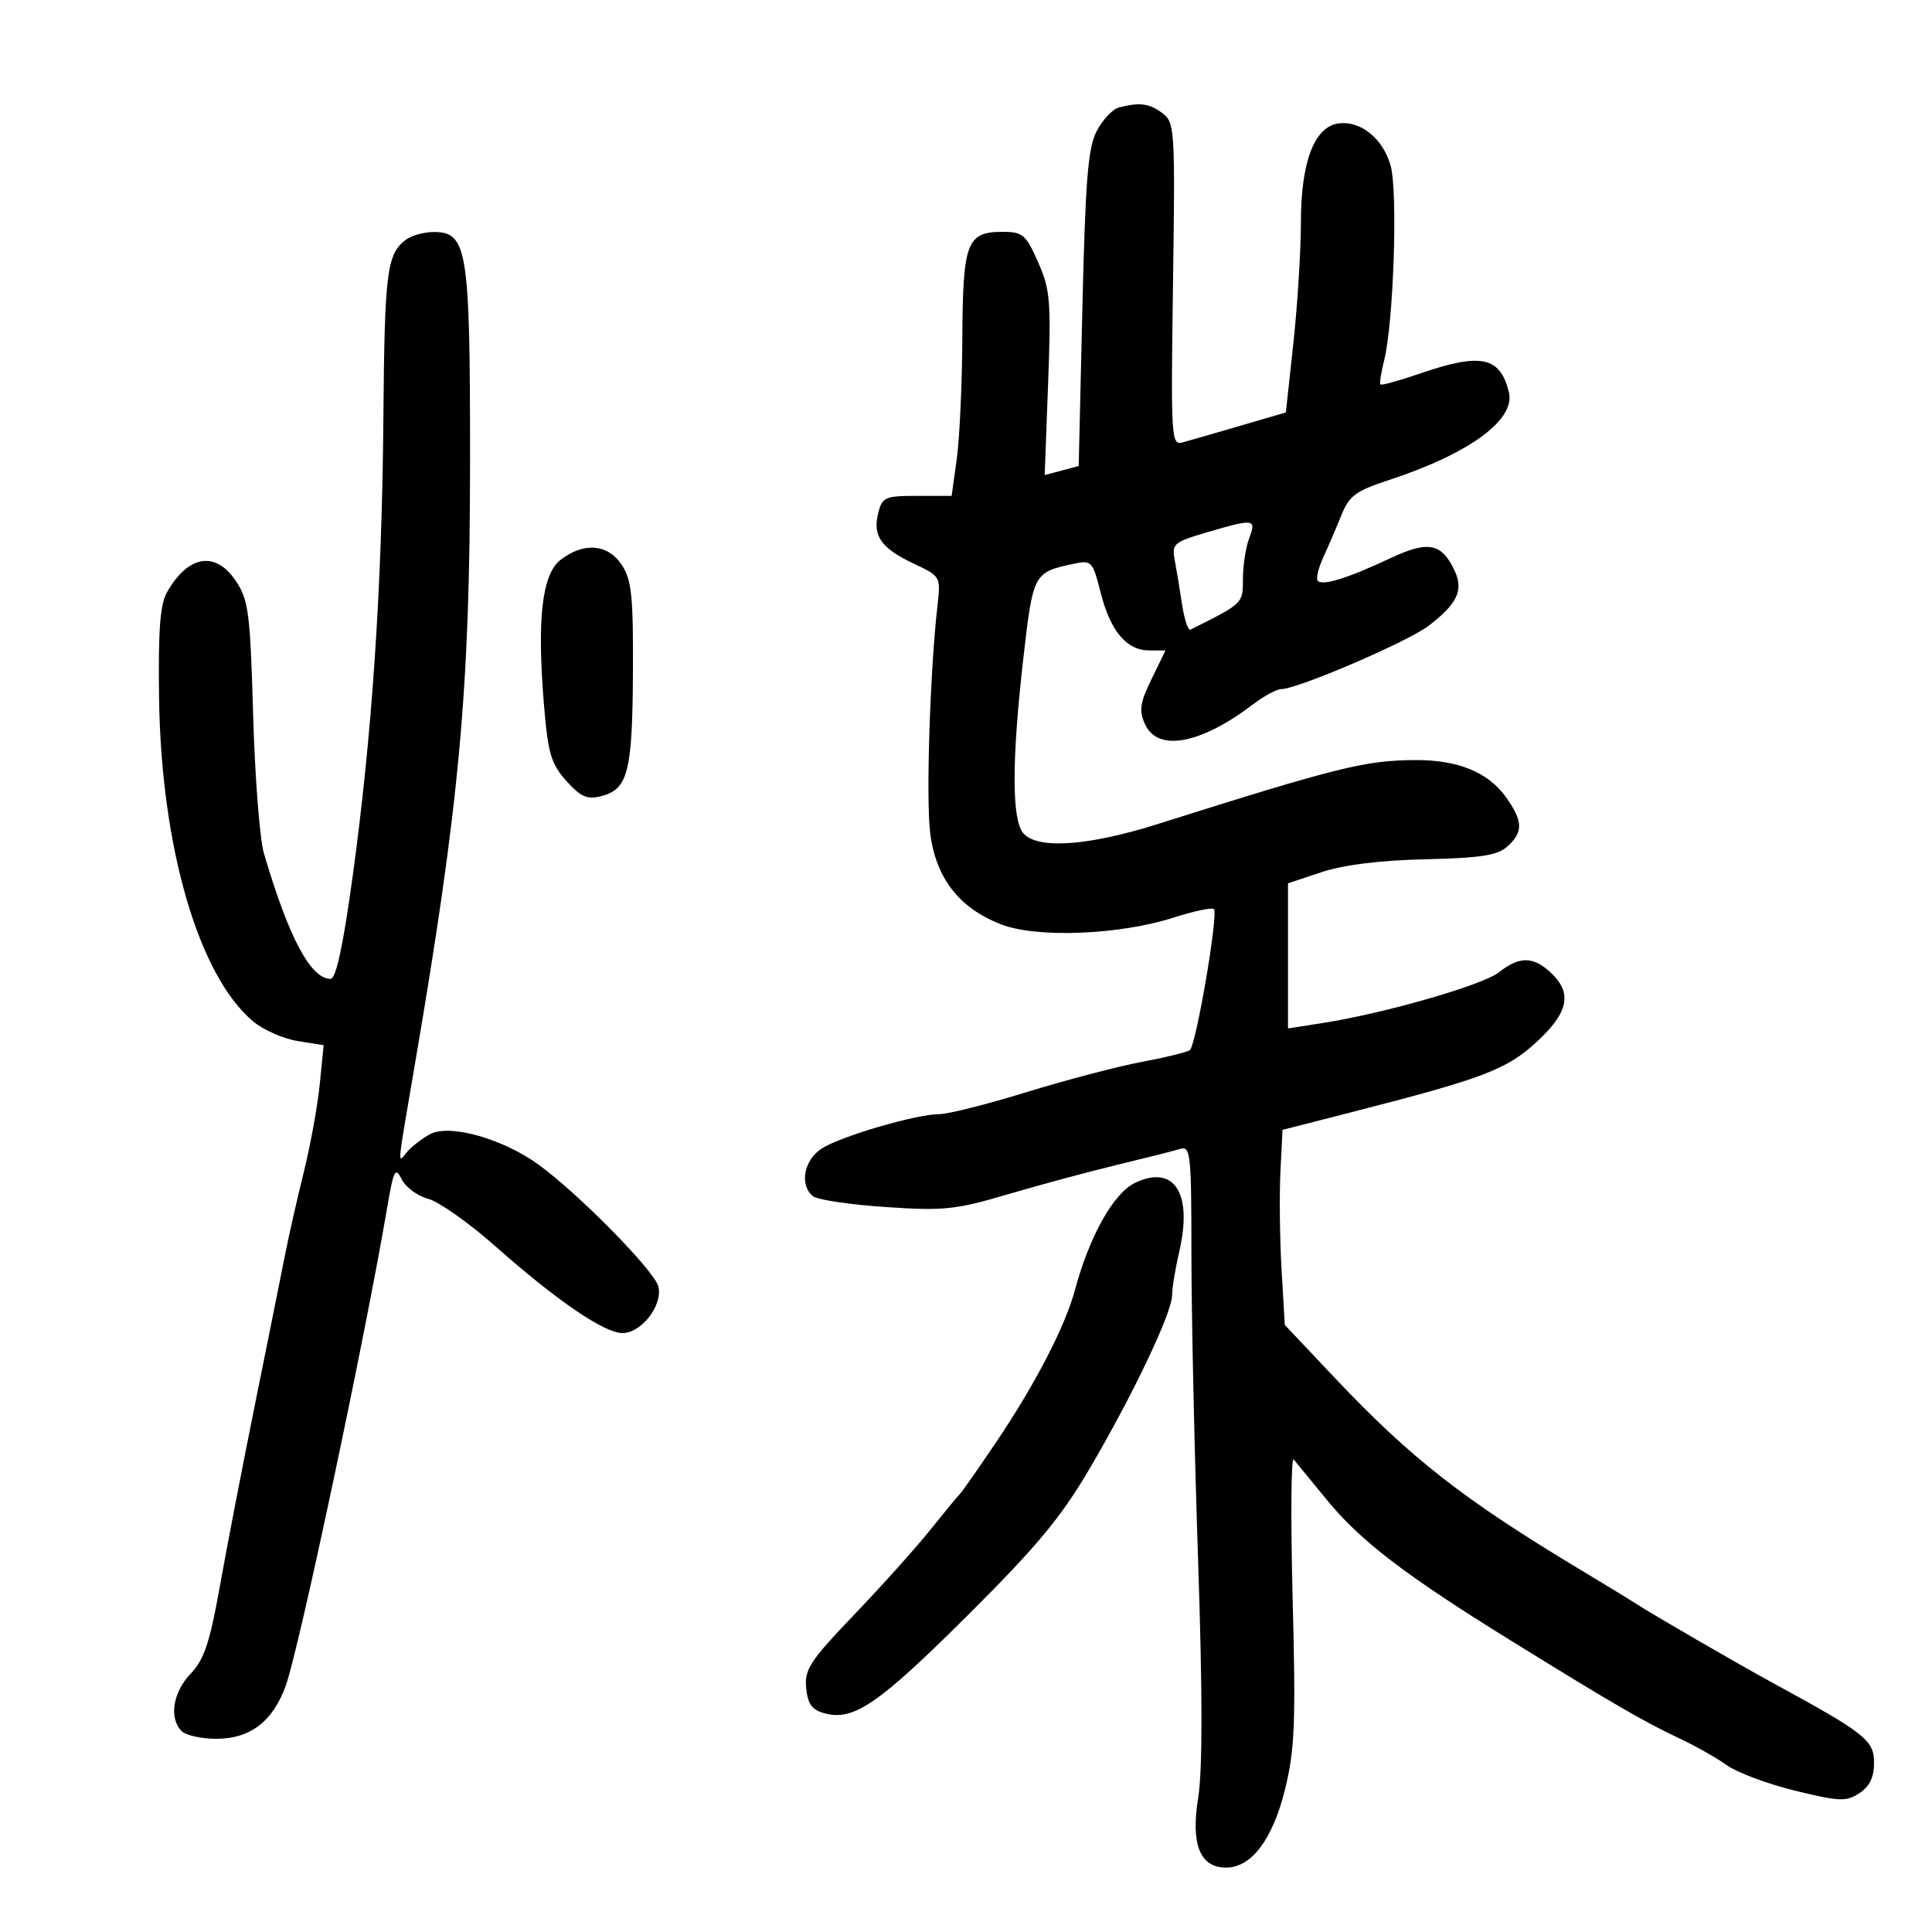 <svg xmlns="http://www.w3.org/2000/svg" width="300" height="300" viewBox="0 0 300 300" version="1.1">
	<path d="M 173.736 16.692 C 172.766 16.945, 171.223 18.580, 170.307 20.326 C 168.939 22.934, 168.540 27.859, 168.071 47.930 L 167.500 72.360 164.858 73.064 L 162.217 73.769 162.748 59.593 C 163.229 46.723, 163.086 44.984, 161.195 40.709 C 159.296 36.416, 158.809 36, 155.679 36 C 150.129 36, 149.509 37.630, 149.432 52.404 C 149.395 59.607, 149.006 68.088, 148.567 71.250 L 147.770 77 142.404 77 C 137.431 77, 136.989 77.194, 136.372 79.655 C 135.477 83.221, 136.799 85.115, 141.851 87.500 C 146.062 89.488, 146.084 89.527, 145.574 94 C 144.409 104.229, 143.775 124.041, 144.442 129.384 C 145.315 136.369, 148.985 141.065, 155.523 143.562 C 161.081 145.685, 173.872 145.168, 182.238 142.484 C 185.394 141.471, 188.210 140.877, 188.496 141.163 C 189.221 141.888, 185.721 162.370, 184.752 163.070 C 184.319 163.384, 180.935 164.209, 177.232 164.905 C 173.529 165.601, 165.509 167.707, 159.409 169.585 C 153.309 171.463, 147.225 173, 145.888 173 C 142.274 173, 130.476 176.458, 127.551 178.375 C 124.805 180.174, 124.121 184.053, 126.250 185.754 C 126.938 186.303, 132 187.057, 137.500 187.428 C 146.544 188.039, 148.360 187.850, 156.500 185.450 C 161.450 183.991, 169.100 181.930, 173.500 180.870 C 177.900 179.810, 182.287 178.700, 183.250 178.404 C 184.869 177.906, 185 179.128, 185.002 194.683 C 185.003 203.932, 185.468 225.303, 186.036 242.174 C 186.734 262.927, 186.741 274.880, 186.056 279.133 C 184.886 286.400, 186.320 290, 190.387 290 C 194.340 290, 197.635 285.609, 199.552 277.789 C 201.057 271.648, 201.219 267.527, 200.721 248.199 C 200.403 235.848, 200.477 226.138, 200.885 226.621 C 201.293 227.105, 203.552 229.862, 205.905 232.748 C 211.210 239.256, 218.119 244.551, 234.639 254.770 C 250.553 264.614, 255.305 267.369, 260.865 269.979 C 263.266 271.106, 266.545 272.964, 268.152 274.108 C 269.759 275.252, 274.532 277.032, 278.760 278.063 C 285.639 279.741, 286.685 279.782, 288.723 278.446 C 290.323 277.398, 291 275.983, 291 273.688 C 291 270.220, 289.625 269.138, 275.300 261.333 C 269.764 258.317, 256.499 250.634, 254 248.996 C 253.175 248.456, 249.312 246.098, 245.415 243.757 C 227.245 232.841, 219.075 226.457, 207.259 213.945 L 199.500 205.730 199 197.115 C 198.725 192.377, 198.646 185.563, 198.823 181.972 L 199.147 175.445 209.823 172.712 C 230.320 167.467, 233.945 166.092, 238.609 161.793 C 243.571 157.219, 244.192 154.188, 240.811 151.039 C 238.065 148.480, 235.954 148.462, 232.766 150.969 C 230.218 152.974, 215.064 157.335, 205.359 158.857 L 200 159.697 200 148.429 L 200 137.161 205.246 135.418 C 208.642 134.290, 214.310 133.588, 221.319 133.426 C 229.970 133.227, 232.535 132.826, 234.074 131.433 C 236.552 129.191, 236.503 127.515, 233.851 123.791 C 231.088 119.910, 226.412 117.994, 219.782 118.024 C 212.003 118.060, 207.784 119.107, 179.822 127.942 C 168.885 131.398, 161.013 131.925, 158.872 129.346 C 157.091 127.199, 157.102 117.987, 158.905 102.202 C 160.404 89.082, 160.511 88.877, 166.552 87.582 C 169.533 86.943, 169.634 87.047, 170.926 92.088 C 172.455 98.053, 174.955 101, 178.487 101 L 180.974 101 178.808 105.459 C 177.004 109.172, 176.835 110.342, 177.799 112.459 C 179.778 116.801, 186.407 115.575, 194.594 109.352 C 196.296 108.058, 198.266 107, 198.970 107 C 201.475 107, 218.554 99.667, 221.798 97.199 C 226.225 93.831, 227.272 91.691, 225.933 88.753 C 223.914 84.322, 221.821 83.891, 215.884 86.683 C 209.168 89.842, 205.159 91.067, 204.584 90.136 C 204.340 89.742, 204.758 88.087, 205.512 86.460 C 206.266 84.832, 207.516 81.925, 208.289 80 C 209.498 76.990, 210.522 76.229, 215.598 74.568 C 228.126 70.468, 235.355 65.185, 234.301 60.900 C 232.941 55.367, 229.966 54.743, 220.492 58.003 C 217.291 59.104, 214.533 59.866, 214.363 59.696 C 214.193 59.527, 214.448 57.838, 214.930 55.944 C 216.391 50.201, 217.072 29.837, 215.940 25.741 C 214.772 21.514, 211.266 18.683, 207.808 19.173 C 204.080 19.701, 202.003 25.185, 202.003 34.500 C 202.003 38.900, 201.478 47.347, 200.836 53.271 L 199.669 64.043 192.585 66.114 C 188.688 67.254, 184.665 68.415, 183.643 68.694 C 181.864 69.181, 181.801 68.165, 182.143 44.146 C 182.486 20.040, 182.424 19.031, 180.500 17.576 C 178.482 16.050, 176.961 15.851, 173.736 16.692 M 62.938 37.282 C 60.065 39.522, 59.714 42.379, 59.531 65 C 59.318 91.249, 57.774 114.193, 54.737 136.250 C 53.258 146.989, 52.172 152, 51.323 152 C 48.237 152, 44.812 145.543, 40.980 132.500 C 40.334 130.300, 39.581 120.625, 39.307 111 C 38.858 95.231, 38.595 93.179, 36.654 90.257 C 33.480 85.478, 29.208 86.171, 25.913 92 C 24.851 93.878, 24.550 97.981, 24.701 108.500 C 25.033 131.573, 30.825 151.467, 39.281 158.583 C 40.862 159.913, 43.979 161.293, 46.208 161.649 L 50.261 162.297 49.647 168.399 C 49.308 171.754, 48.195 177.875, 47.173 182 C 46.151 186.125, 44.826 191.975, 44.230 195 C 43.634 198.025, 41.554 208.375, 39.607 218 C 37.661 227.625, 35.198 240.379, 34.134 246.341 C 32.571 255.096, 31.698 257.705, 29.599 259.896 C 26.843 262.773, 26.209 266.809, 28.200 268.800 C 28.860 269.460, 31.274 270, 33.565 270 C 38.857 270, 42.354 267.328, 44.377 261.739 C 46.422 256.092, 56.657 207.857, 60.091 187.685 C 61.122 181.626, 61.376 181.120, 62.375 183.122 C 62.994 184.361, 64.850 185.727, 66.500 186.158 C 68.150 186.590, 72.875 189.932, 77 193.587 C 86.450 201.958, 93.841 207, 96.664 207 C 99.615 207, 102.975 202.620, 102.225 199.751 C 101.580 197.286, 89.802 185.318, 83.598 180.824 C 78.046 176.802, 69.821 174.492, 66.793 176.105 C 65.532 176.777, 63.905 178.041, 63.178 178.913 C 61.702 180.686, 61.606 181.750, 64.384 165.500 C 71.368 124.648, 72.977 107.114, 72.989 71.700 C 73.001 38.538, 72.586 35.969, 67.224 36.032 C 65.726 36.049, 63.797 36.612, 62.938 37.282 M 187.202 82.722 C 182.309 84.164, 181.941 84.483, 182.398 86.892 C 182.670 88.326, 183.185 91.436, 183.543 93.801 C 183.901 96.167, 184.487 97.955, 184.847 97.775 C 193.097 93.643, 193 93.737, 193 89.880 C 193 87.818, 193.439 84.976, 193.975 83.565 C 195.127 80.536, 194.772 80.492, 187.202 82.722 M 87.072 86.911 C 84.149 89.158, 83.355 96.095, 84.478 109.581 C 85.095 116.989, 85.575 118.613, 87.927 121.245 C 90.139 123.720, 91.162 124.176, 93.301 123.639 C 97.501 122.585, 98.195 119.934, 98.280 104.616 C 98.347 92.614, 98.087 90.063, 96.564 87.739 C 94.424 84.472, 90.671 84.144, 87.072 86.911 M 176.224 183.688 C 172.891 185.302, 169.166 191.957, 166.916 200.314 C 165.386 205.996, 160.731 214.982, 154.667 223.963 C 151.868 228.108, 149.335 231.725, 149.039 232 C 148.742 232.275, 146.702 234.750, 144.503 237.500 C 142.305 240.250, 136.987 246.180, 132.685 250.678 C 125.773 257.905, 124.900 259.235, 125.181 262.112 C 125.429 264.646, 126.076 265.521, 128.099 266.057 C 132.572 267.243, 136.444 264.582, 150.263 250.823 C 161.044 240.089, 164.729 235.654, 169.224 228 C 175.952 216.545, 182 203.821, 182 201.123 C 182 200.039, 182.514 196.927, 183.141 194.208 C 185.215 185.225, 182.277 180.757, 176.224 183.688" stroke="none" fill="black" fill-rule="evenodd"/>
</svg>